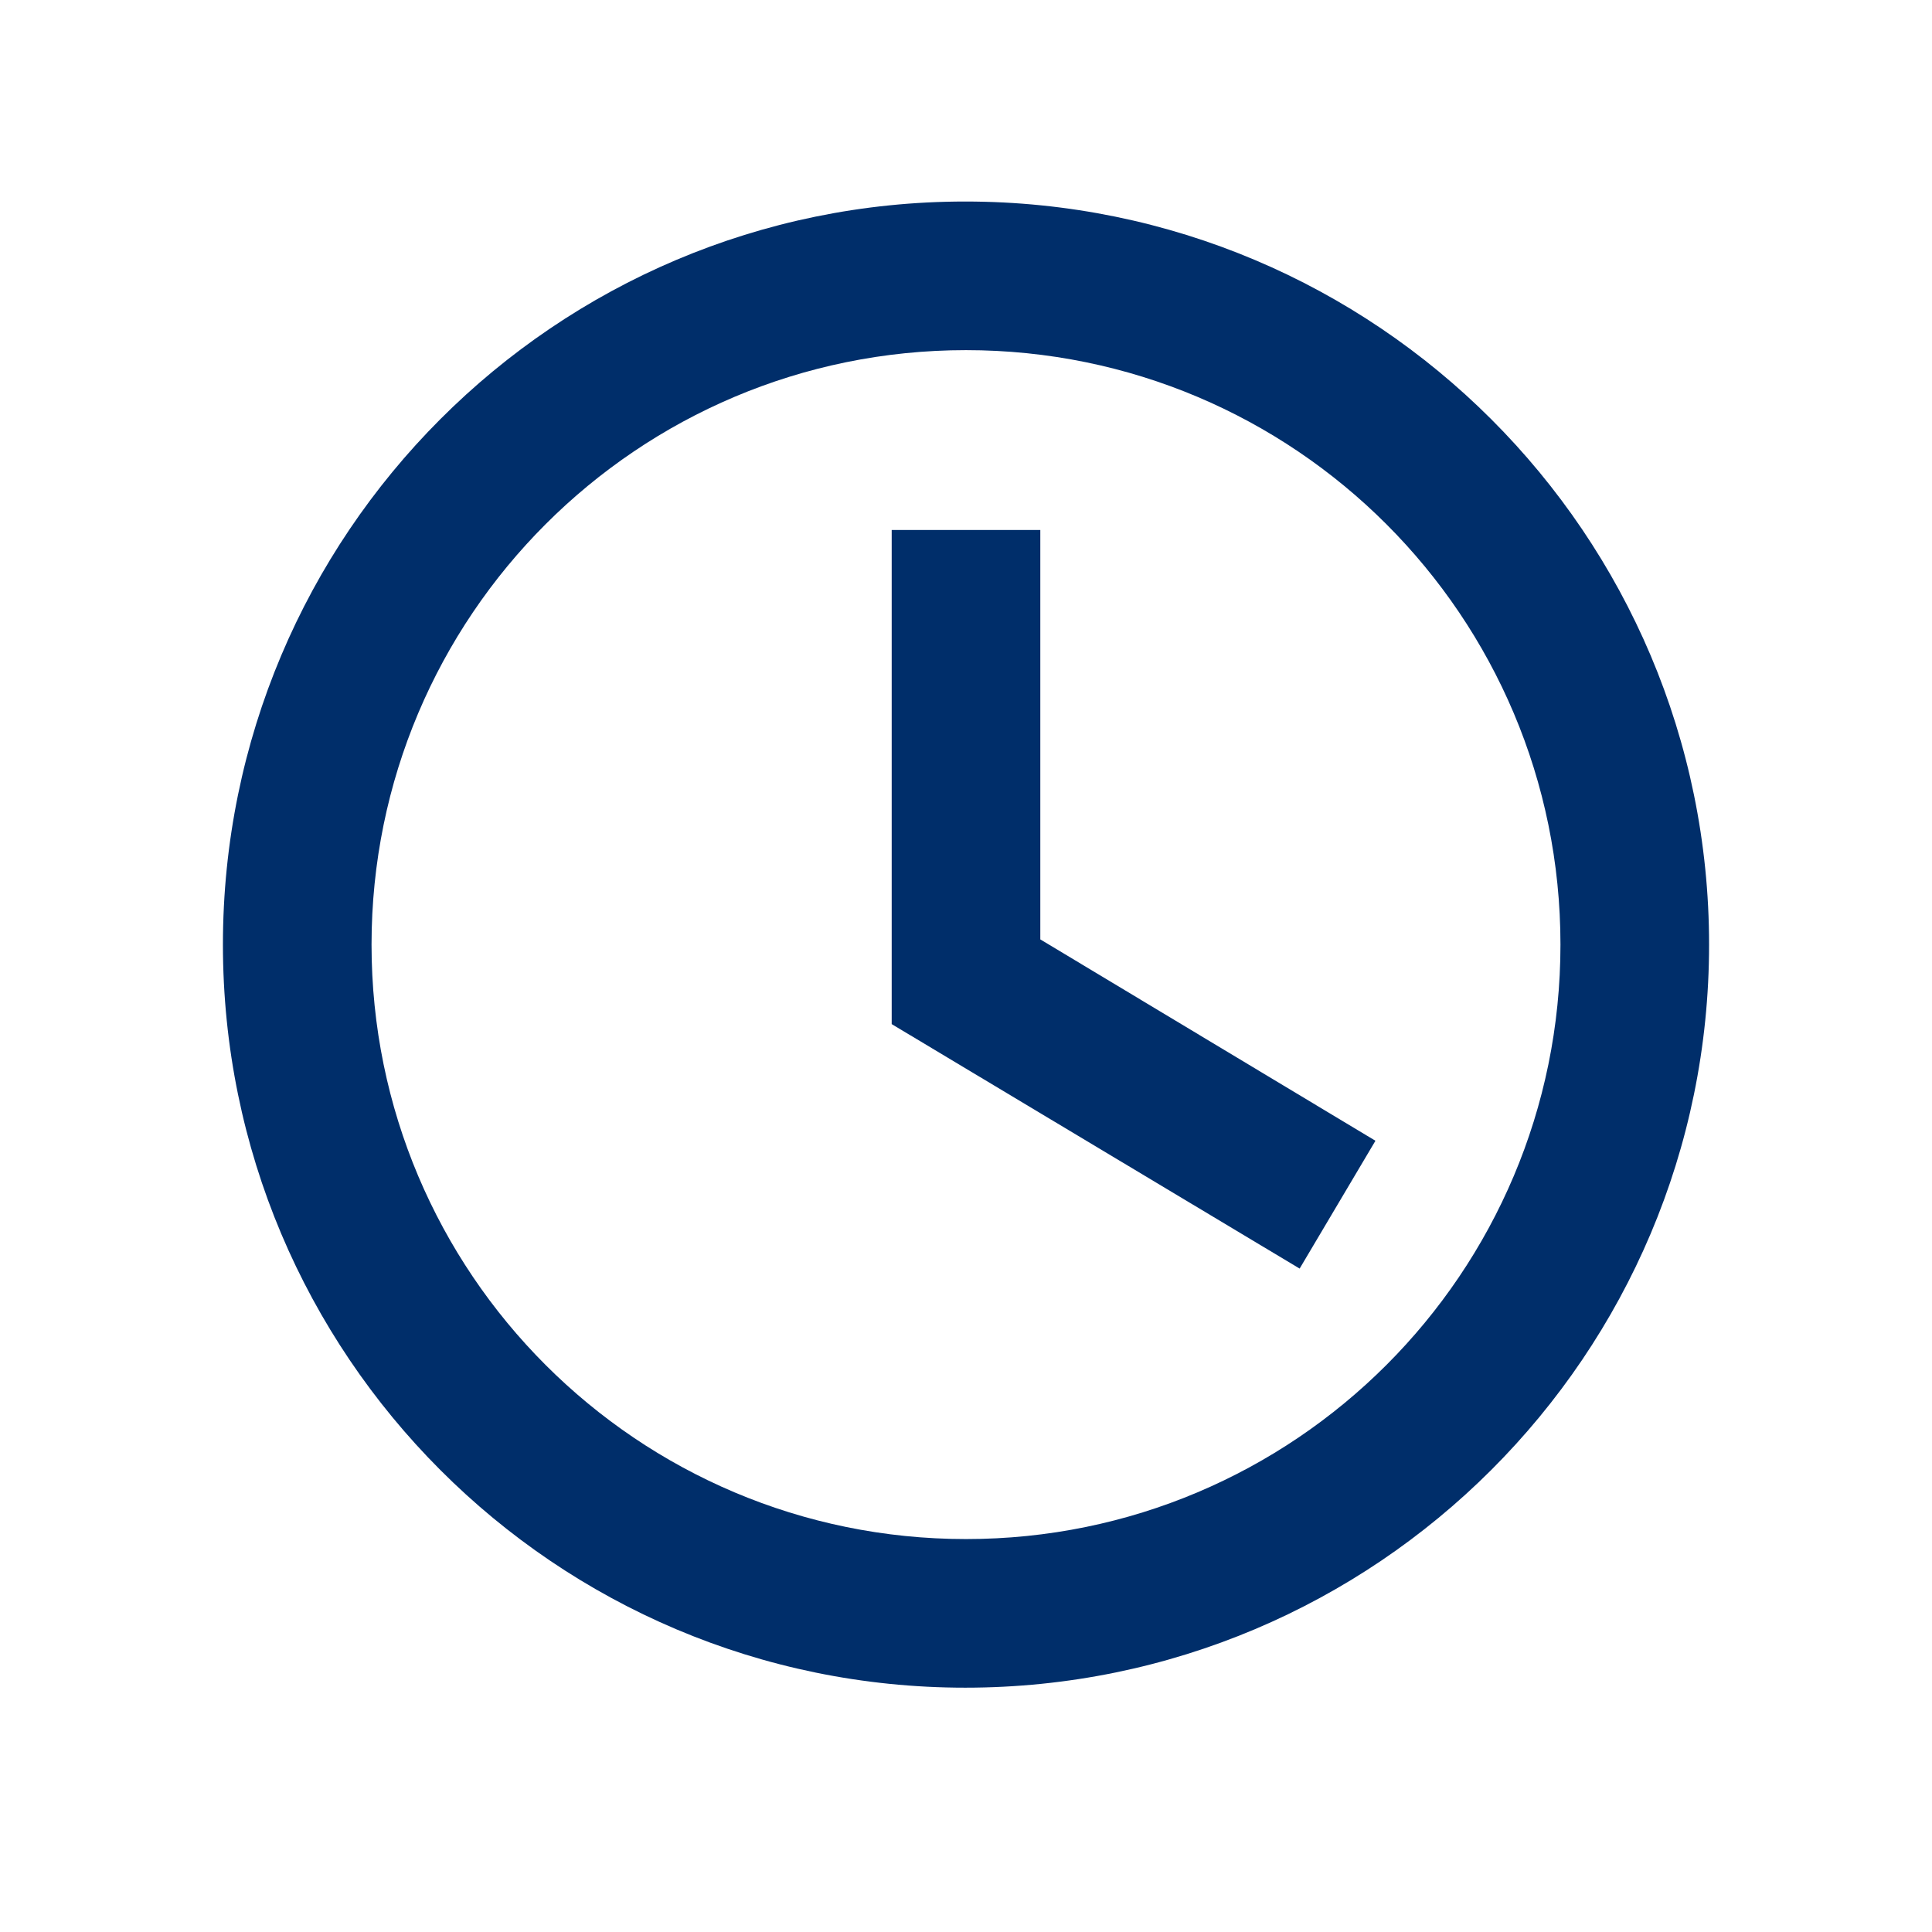 <svg width="13" height="13" viewBox="0 0 13 13" fill="none" xmlns="http://www.w3.org/2000/svg">
<path fill-rule="evenodd" clip-rule="evenodd" d="M6.495 1.356C3.735 1.356 1.5 3.596 1.5 6.356C1.5 9.116 3.735 11.356 6.495 11.356C9.26 11.356 11.5 9.116 11.5 6.356C11.5 3.596 9.26 1.356 6.495 1.356ZM6.5 10.356C4.29 10.356 2.5 8.566 2.5 6.356C2.5 4.146 4.29 2.356 6.5 2.356C8.71 2.356 10.5 4.146 10.5 6.356C10.5 8.566 8.71 10.356 6.5 10.356ZM6 6.891L8.745 8.536L9.255 7.676L7 6.321V3.566H6V6.891Z" fill="#002E6A"/>
</svg>
